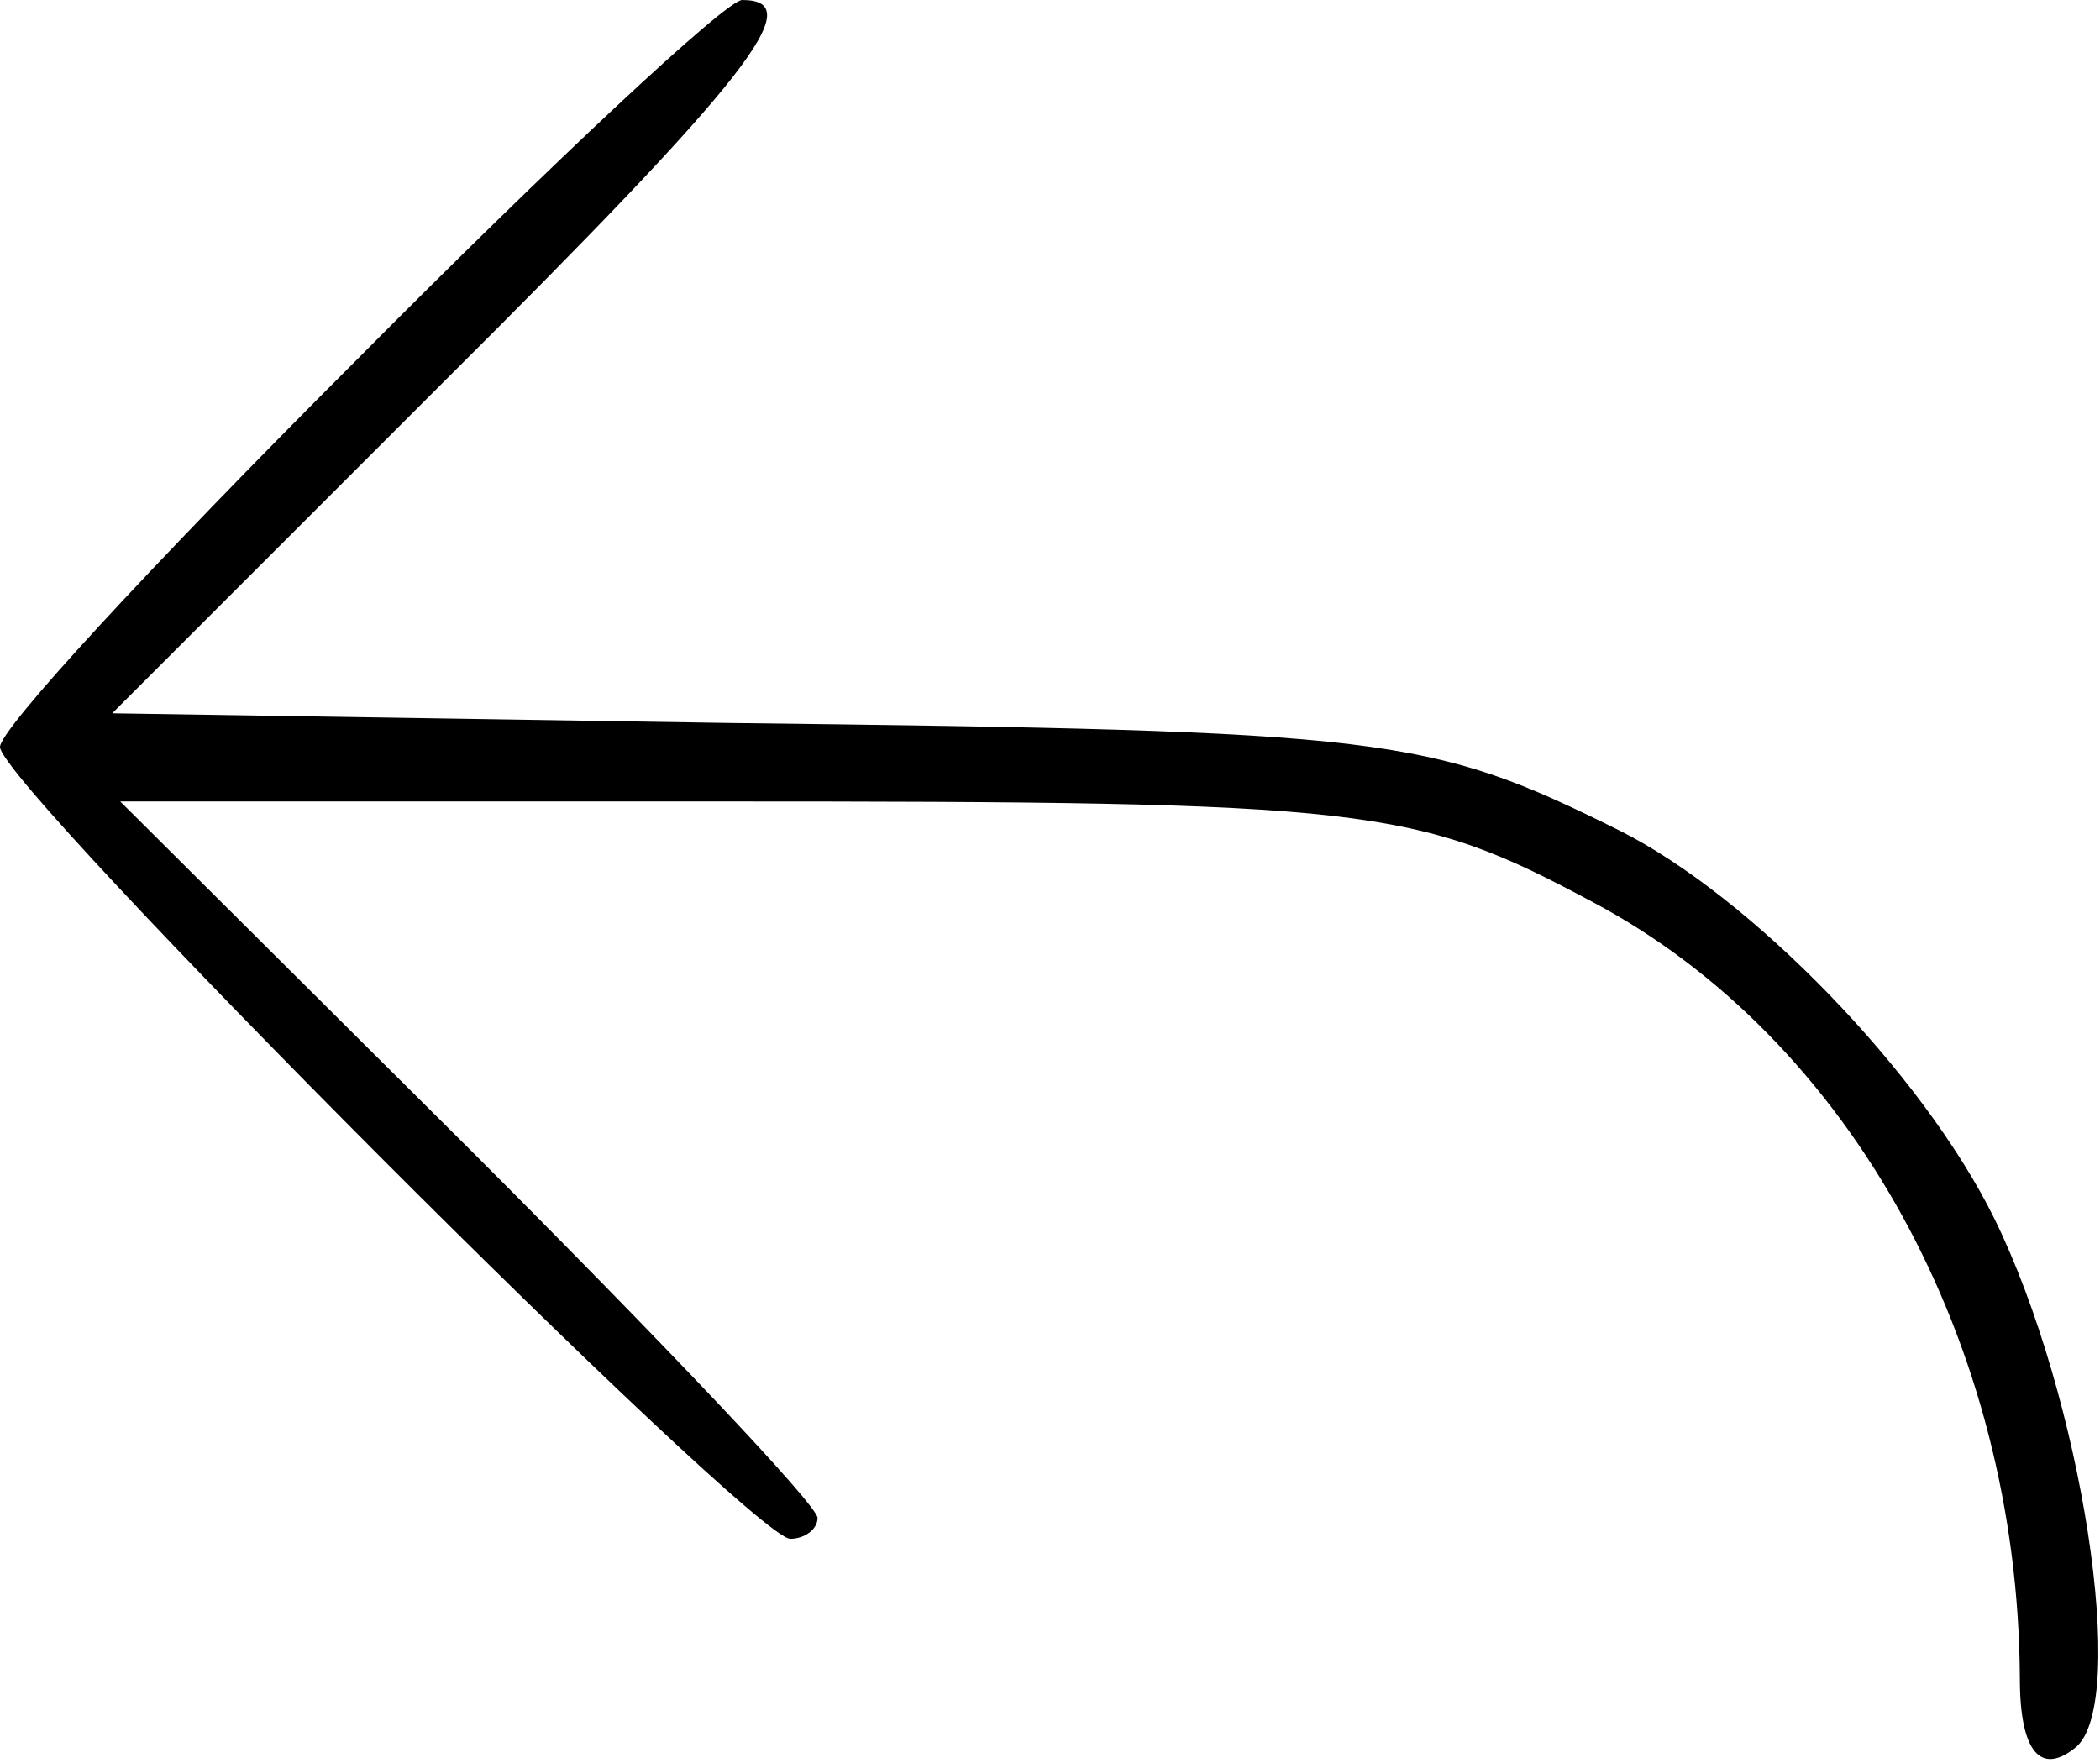 <?xml version="1.0" standalone="no"?>
<!DOCTYPE svg PUBLIC "-//W3C//DTD SVG 20010904//EN"
 "http://www.w3.org/TR/2001/REC-SVG-20010904/DTD/svg10.dtd">
<svg version="1.0" xmlns="http://www.w3.org/2000/svg"
 width="131pt" height="110pt" viewBox="0 0 131 110"
 preserveAspectRatio="xMidYMid meet">
<g transform="translate(0,110) scale(0.1,-0.1)"
fill="#000000" stroke="none">
<path d="M223 876 c-132 -132 -223 -231 -223 -242 0 -24 469 -494 493 -494 9
0 17 6 17 13 0 8 -98 111 -217 230 l-218 217 370 0 c410 0 437 -3 549 -63 160
-85 265 -275 266 -484 0 -46 13 -61 35 -43 33 28 4 218 -51 330 -45 91 -152
201 -234 242 -119 59 -143 62 -558 67 l-382 6 205 205 c193 192 230 240 188
240 -10 0 -118 -101 -240 -224z"/>
</g>
</svg>
